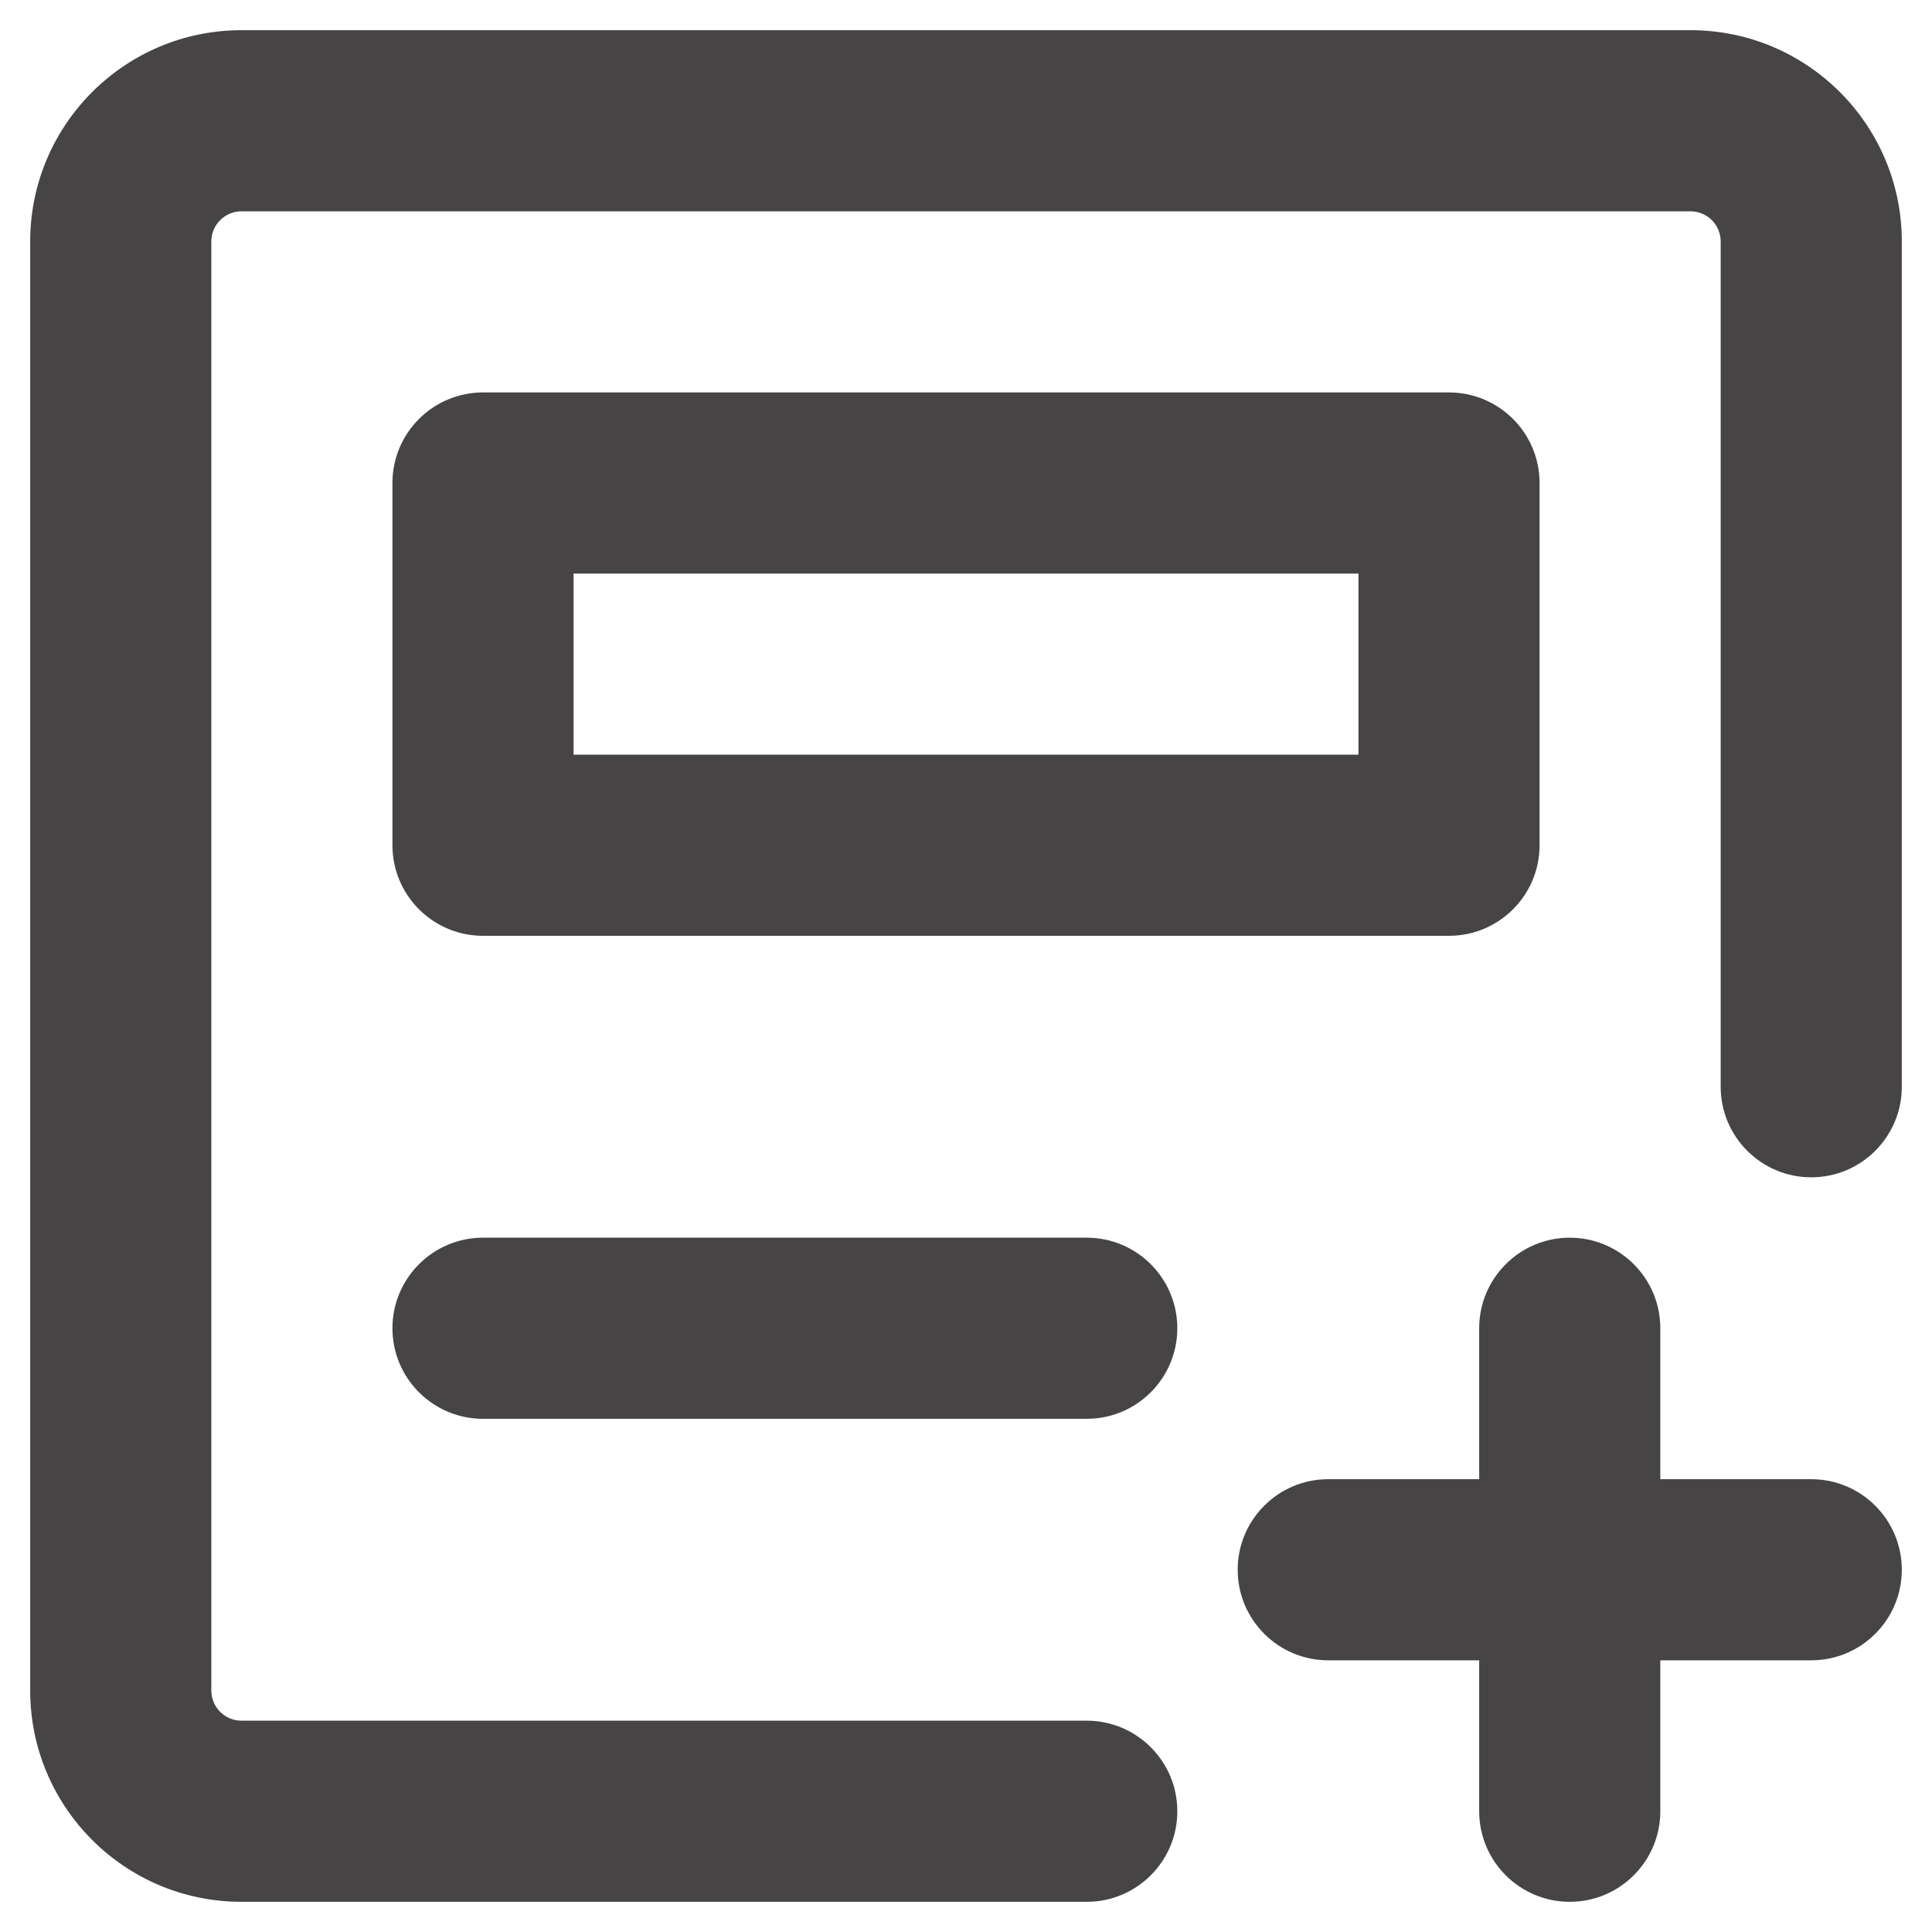 <svg width="16" height="16" viewBox="0 0 16 16" fill="none" xmlns="http://www.w3.org/2000/svg">
<path fill-rule="evenodd" clip-rule="evenodd" d="M2 0.25C1.034 0.25 0.25 1.034 0.25 2V14C0.25 14.966 1.034 15.75 2 15.75H9C9.414 15.75 9.75 15.414 9.75 15C9.75 14.586 9.414 14.25 9 14.25H2C1.862 14.25 1.75 14.138 1.75 14V2C1.75 1.862 1.862 1.75 2 1.75H14C14.138 1.75 14.25 1.862 14.25 2V9C14.25 9.414 14.586 9.75 15 9.75C15.414 9.75 15.75 9.414 15.75 9V2C15.75 1.034 14.966 0.25 14 0.25H2ZM4 3.25C3.586 3.25 3.25 3.586 3.25 4V7C3.25 7.414 3.586 7.75 4 7.75H12C12.414 7.75 12.75 7.414 12.75 7V4C12.75 3.586 12.414 3.25 12 3.25H4ZM4.75 6.25V4.75H11.25V6.25H4.75ZM13 10.25C13.414 10.25 13.75 10.586 13.75 11V12.25H15C15.414 12.25 15.75 12.586 15.75 13C15.75 13.414 15.414 13.75 15 13.75H13.75V15C13.75 15.414 13.414 15.75 13 15.75C12.586 15.75 12.25 15.414 12.25 15V13.75H11C10.586 13.75 10.25 13.414 10.25 13C10.25 12.586 10.586 12.25 11 12.25H12.25V11C12.25 10.586 12.586 10.25 13 10.25ZM3.25 11C3.25 10.586 3.586 10.25 4 10.25H9C9.414 10.25 9.75 10.586 9.75 11C9.75 11.414 9.414 11.75 9 11.75H4C3.586 11.75 3.25 11.414 3.25 11Z" fill="#474445"/>
</svg>

